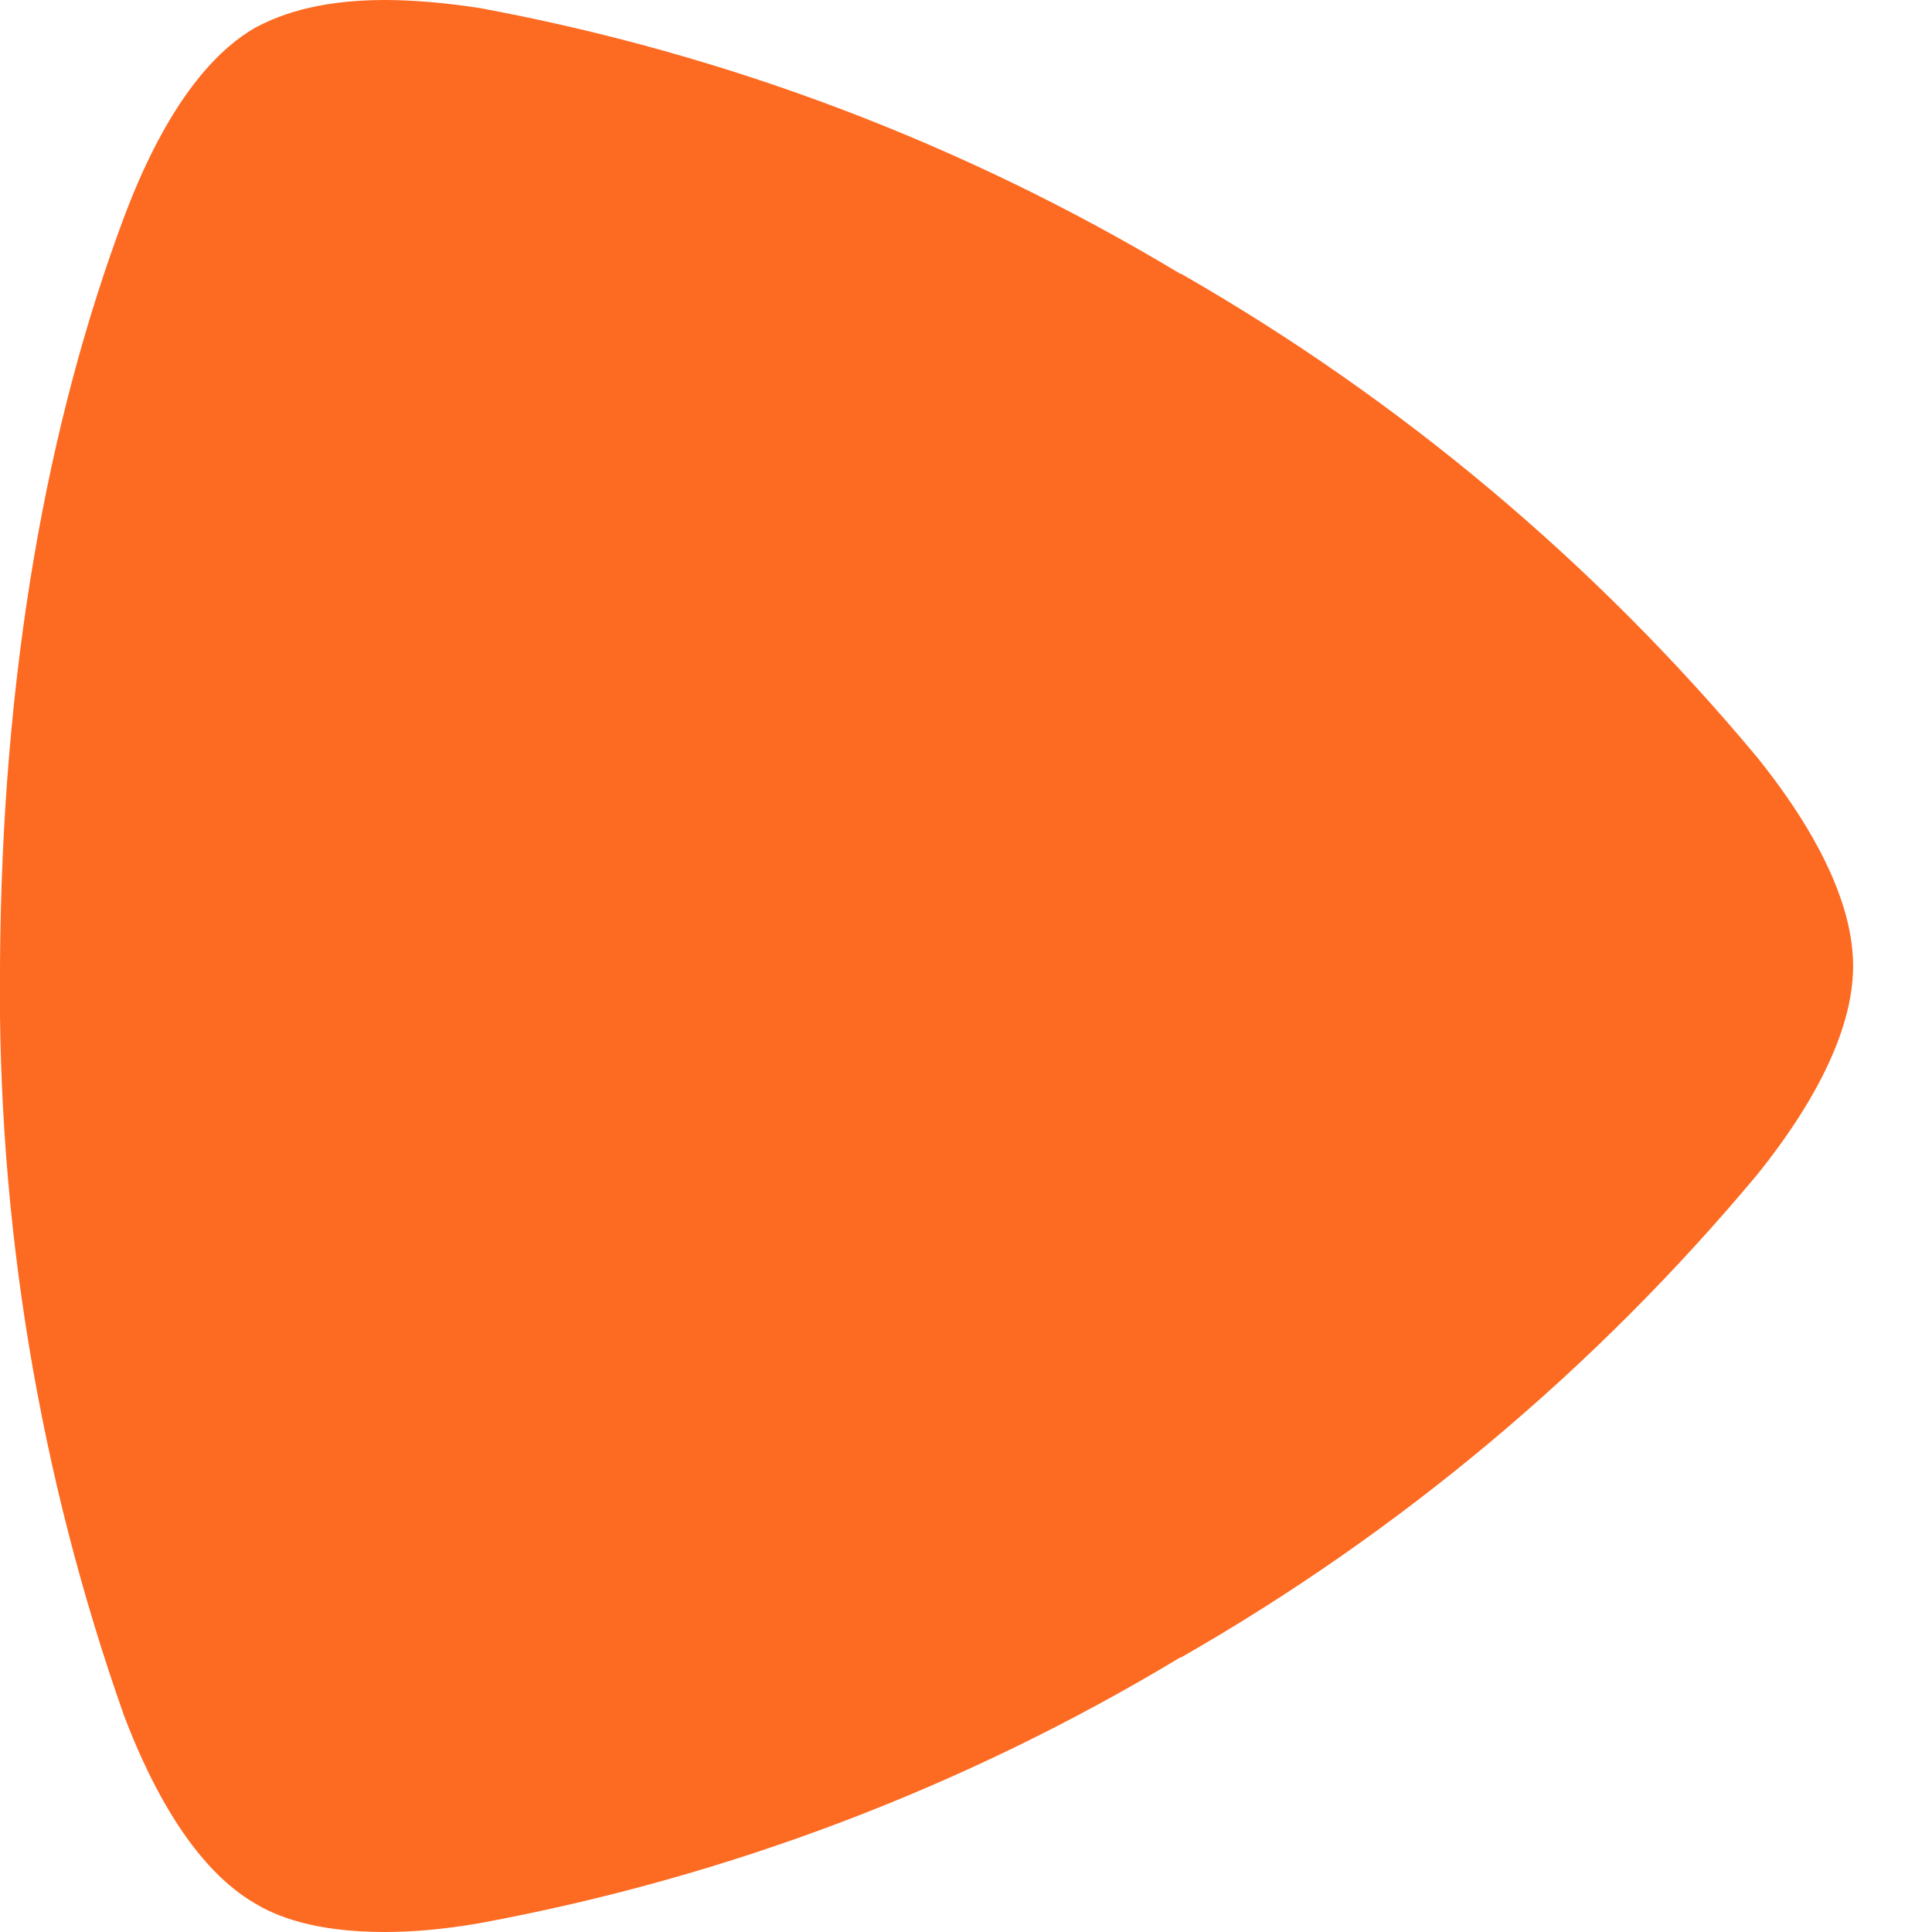<svg width="24" height="24" viewBox="0 0 24 24" fill="none" xmlns="http://www.w3.org/2000/svg">
<g clip-path="url(#clip0)">
<path d="M4.78 24C3.9 24 3.42 23.8 3.16 23.64C2.8 23.43 2.14 22.89 1.54 21.31C0.485 18.321 -0.036 15.17 -2.80724e-06 12V12C0.02 8.34 0.59 5.24 1.54 2.7C2.14 1.1 2.8 0.56 3.16 0.35C3.42 0.21 3.9 0 4.78 0C5.11 0 5.5 0.03 5.96 0.1C9.034 0.67 11.981 1.788 14.66 3.4H14.67C17.395 4.961 19.82 6.997 21.83 9.41C22.89 10.73 23.02 11.58 23.02 12C23.02 12.42 22.89 13.27 21.83 14.59C19.819 17 17.394 19.032 14.67 20.59H14.66C11.982 22.204 9.035 23.322 5.96 23.89C5.5 23.97 5.11 24 4.78 24V24Z" fill="#FD6A21"/>
</g>
<defs>
<clipPath id="clip0">
<rect width="24" height="24" fill="white"/>
</clipPath>
</defs>
</svg>
